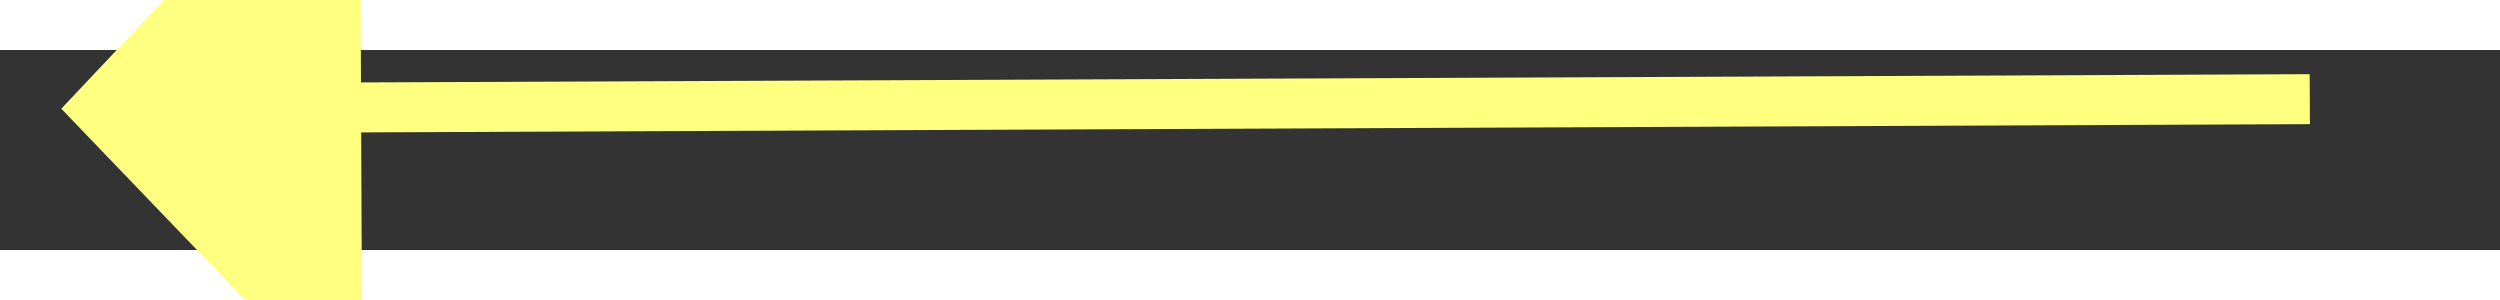 ﻿<?xml version="1.0" encoding="utf-8"?>
<svg version="1.1" xmlns:xlink="http://www.w3.org/1999/xlink" width="50px" height="6px" preserveAspectRatio="xMinYMid meet" viewBox="1018 2473  50 4" xmlns="http://www.w3.org/2000/svg">
  <rect x="1018" y="2473" width="50" height="4" fill="#333333" stroke="none"/>
  <g transform="matrix(0.731 0.682 -0.682 0.731 1968.144 -46.425 )">
    <path d="M 1027 2469.2  L 1021 2475.5  L 1027 2481.8  L 1027 2469.2  Z " fill-rule="nonzero" fill="#ffff80" stroke="none" transform="matrix(0.728 -0.685 0.685 0.728 -1413.088 1388.224 )" />
    <path d="M 1026 2475.5  L 1066 2475.5  " stroke-width="1" stroke="#ffff80" fill="none" transform="matrix(0.728 -0.685 0.685 0.728 -1413.088 1388.224 )" />
  </g>
</svg>